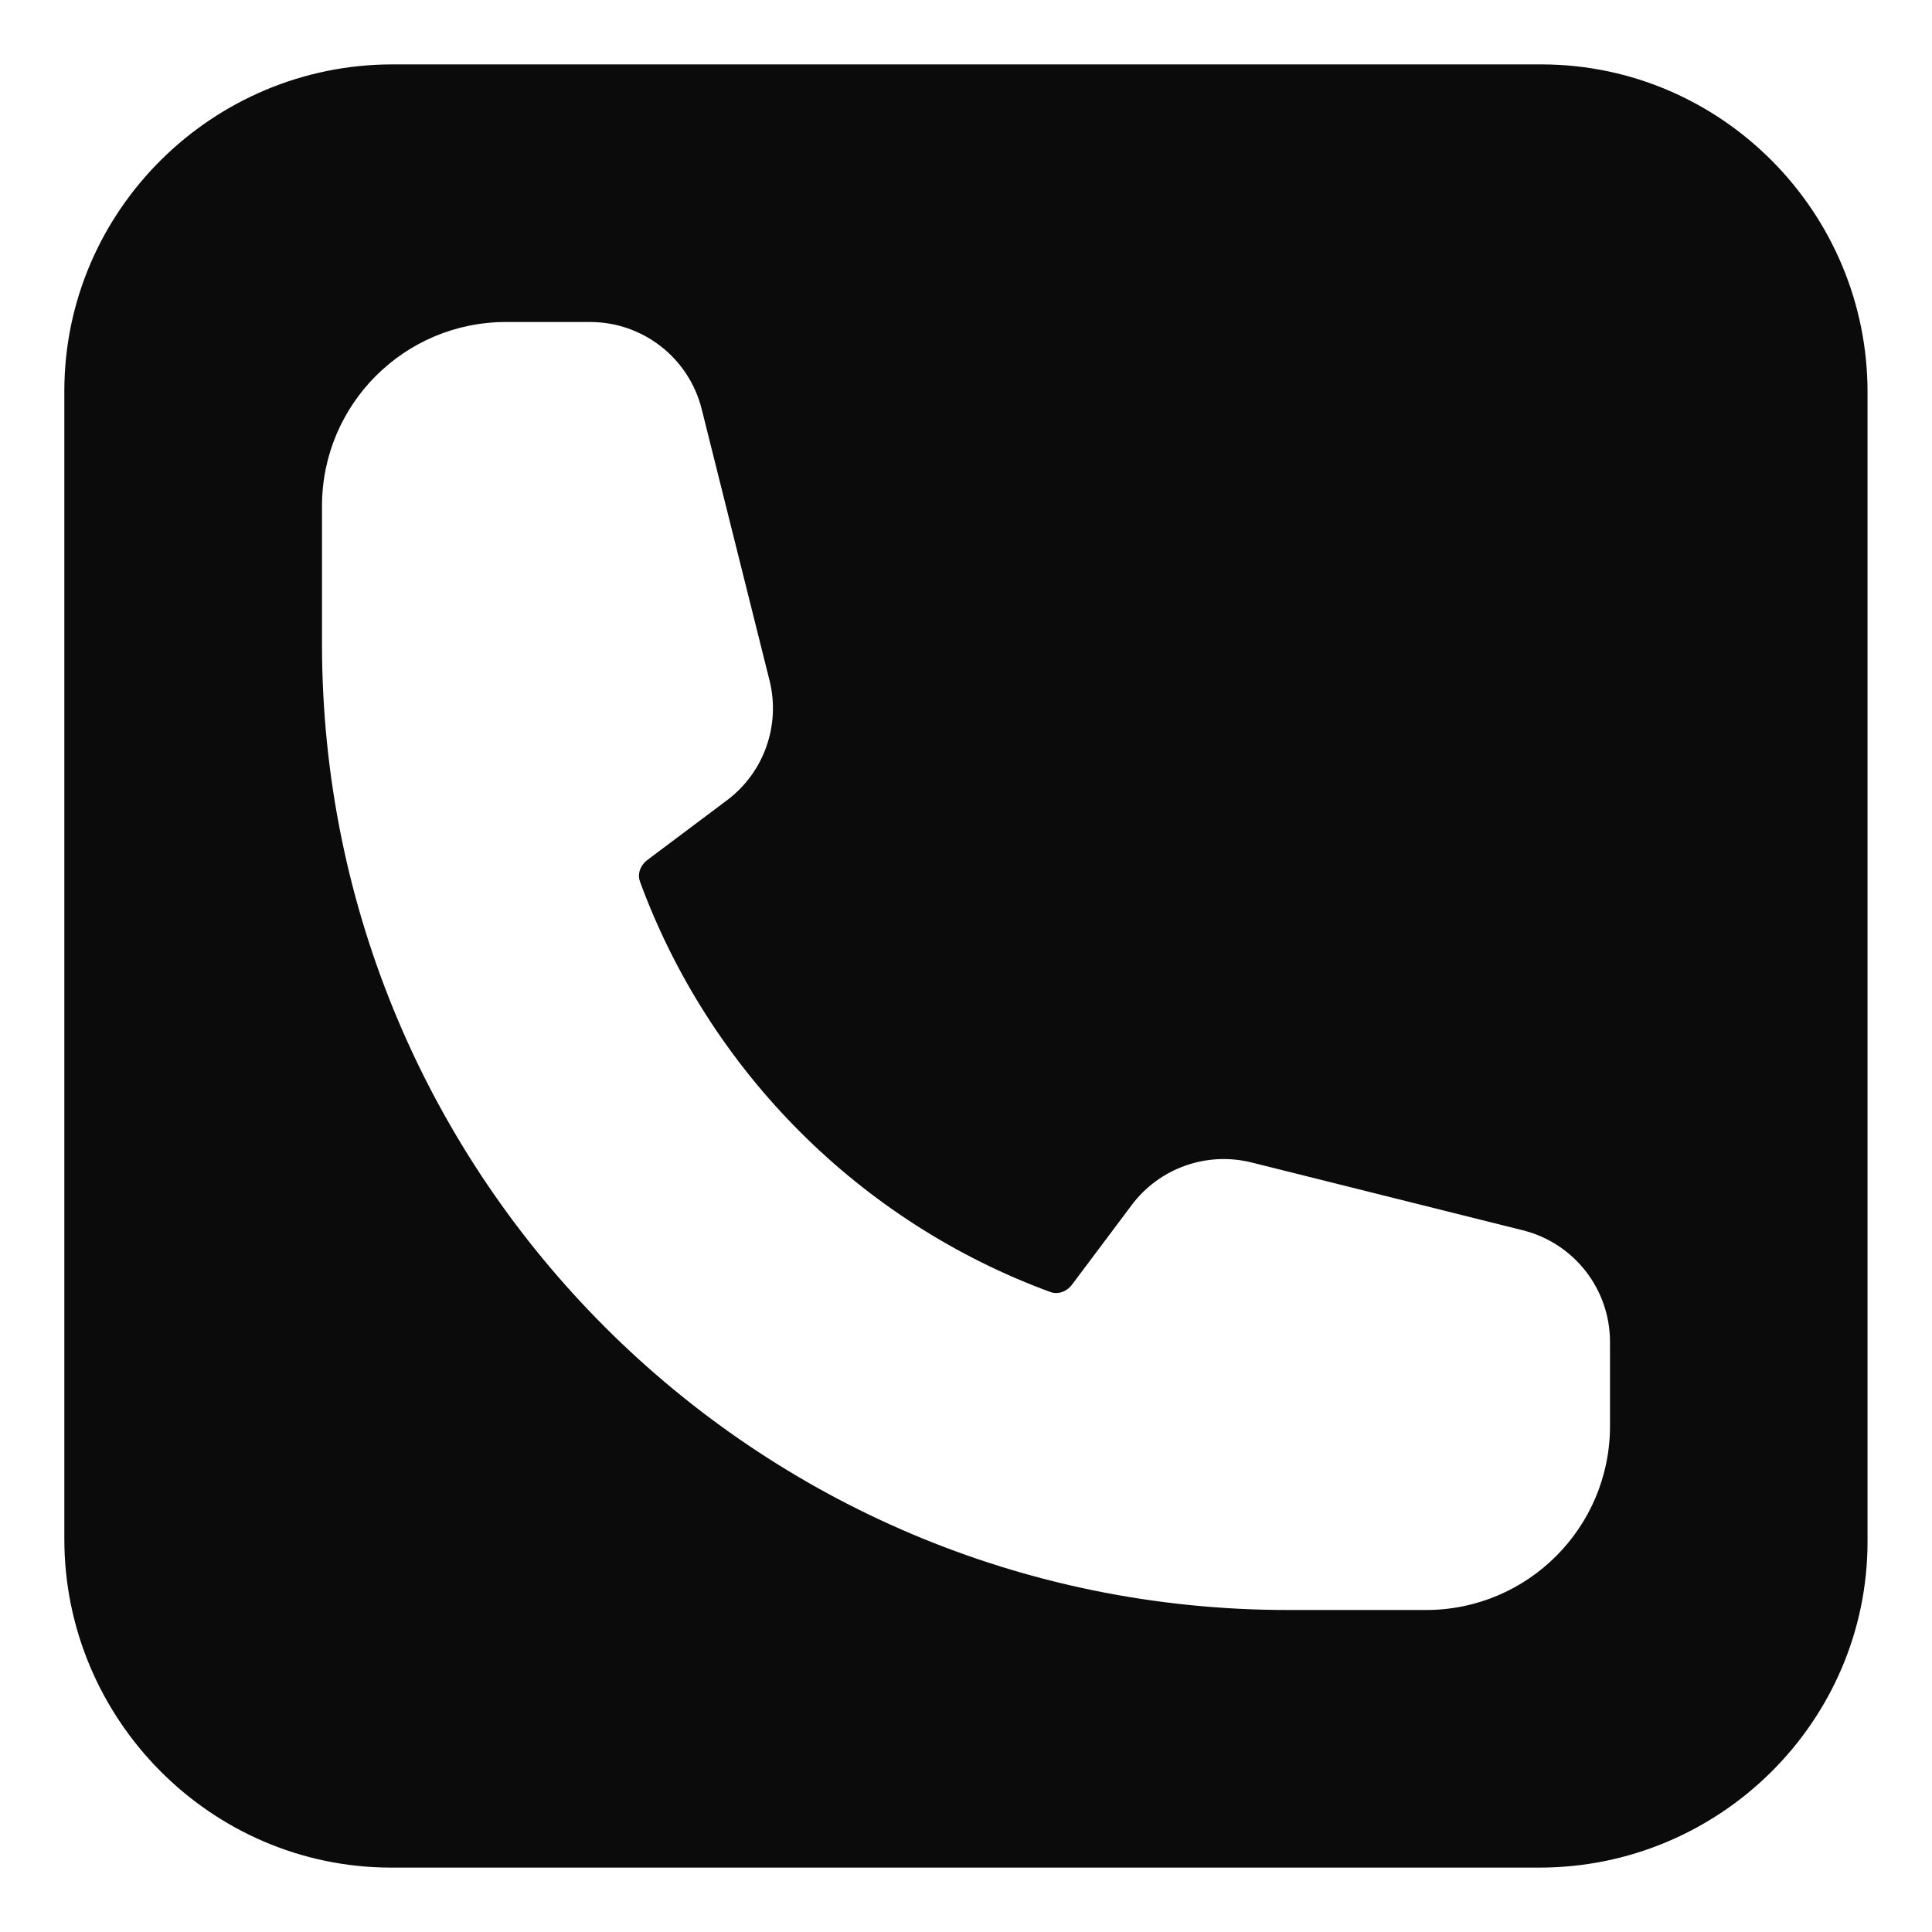<svg width="30" height="30" viewBox="0 0 30 30" fill="none" xmlns="http://www.w3.org/2000/svg">
<path fill-rule="evenodd" clip-rule="evenodd" d="M23.942 1H6.094C3.3 1 1.005 3.268 0.999 6.062V23.899C0.999 26.693 3.268 28.993 6.063 29H23.904C26.705 29 28.999 26.731 28.999 23.937V6.1C29.005 3.3 26.736 1.006 23.942 1ZM7.857 5C6.279 5 5 6.279 5 7.857V10C5 18.284 11.716 25 20 25H22.143C23.721 25 25 23.721 25 22.143V20.837C25 20.017 24.442 19.303 23.647 19.104L19.435 18.051C18.738 17.877 18.004 18.137 17.573 18.712L16.649 19.944C16.553 20.072 16.413 20.1 16.315 20.064C13.362 18.982 11.018 16.638 9.936 13.685C9.9 13.587 9.928 13.447 10.056 13.351L11.288 12.427C11.863 11.996 12.123 11.262 11.949 10.565L10.896 6.353C10.697 5.558 9.983 5 9.163 5H7.857Z" fill="#0B0B0B"/>
</svg>
